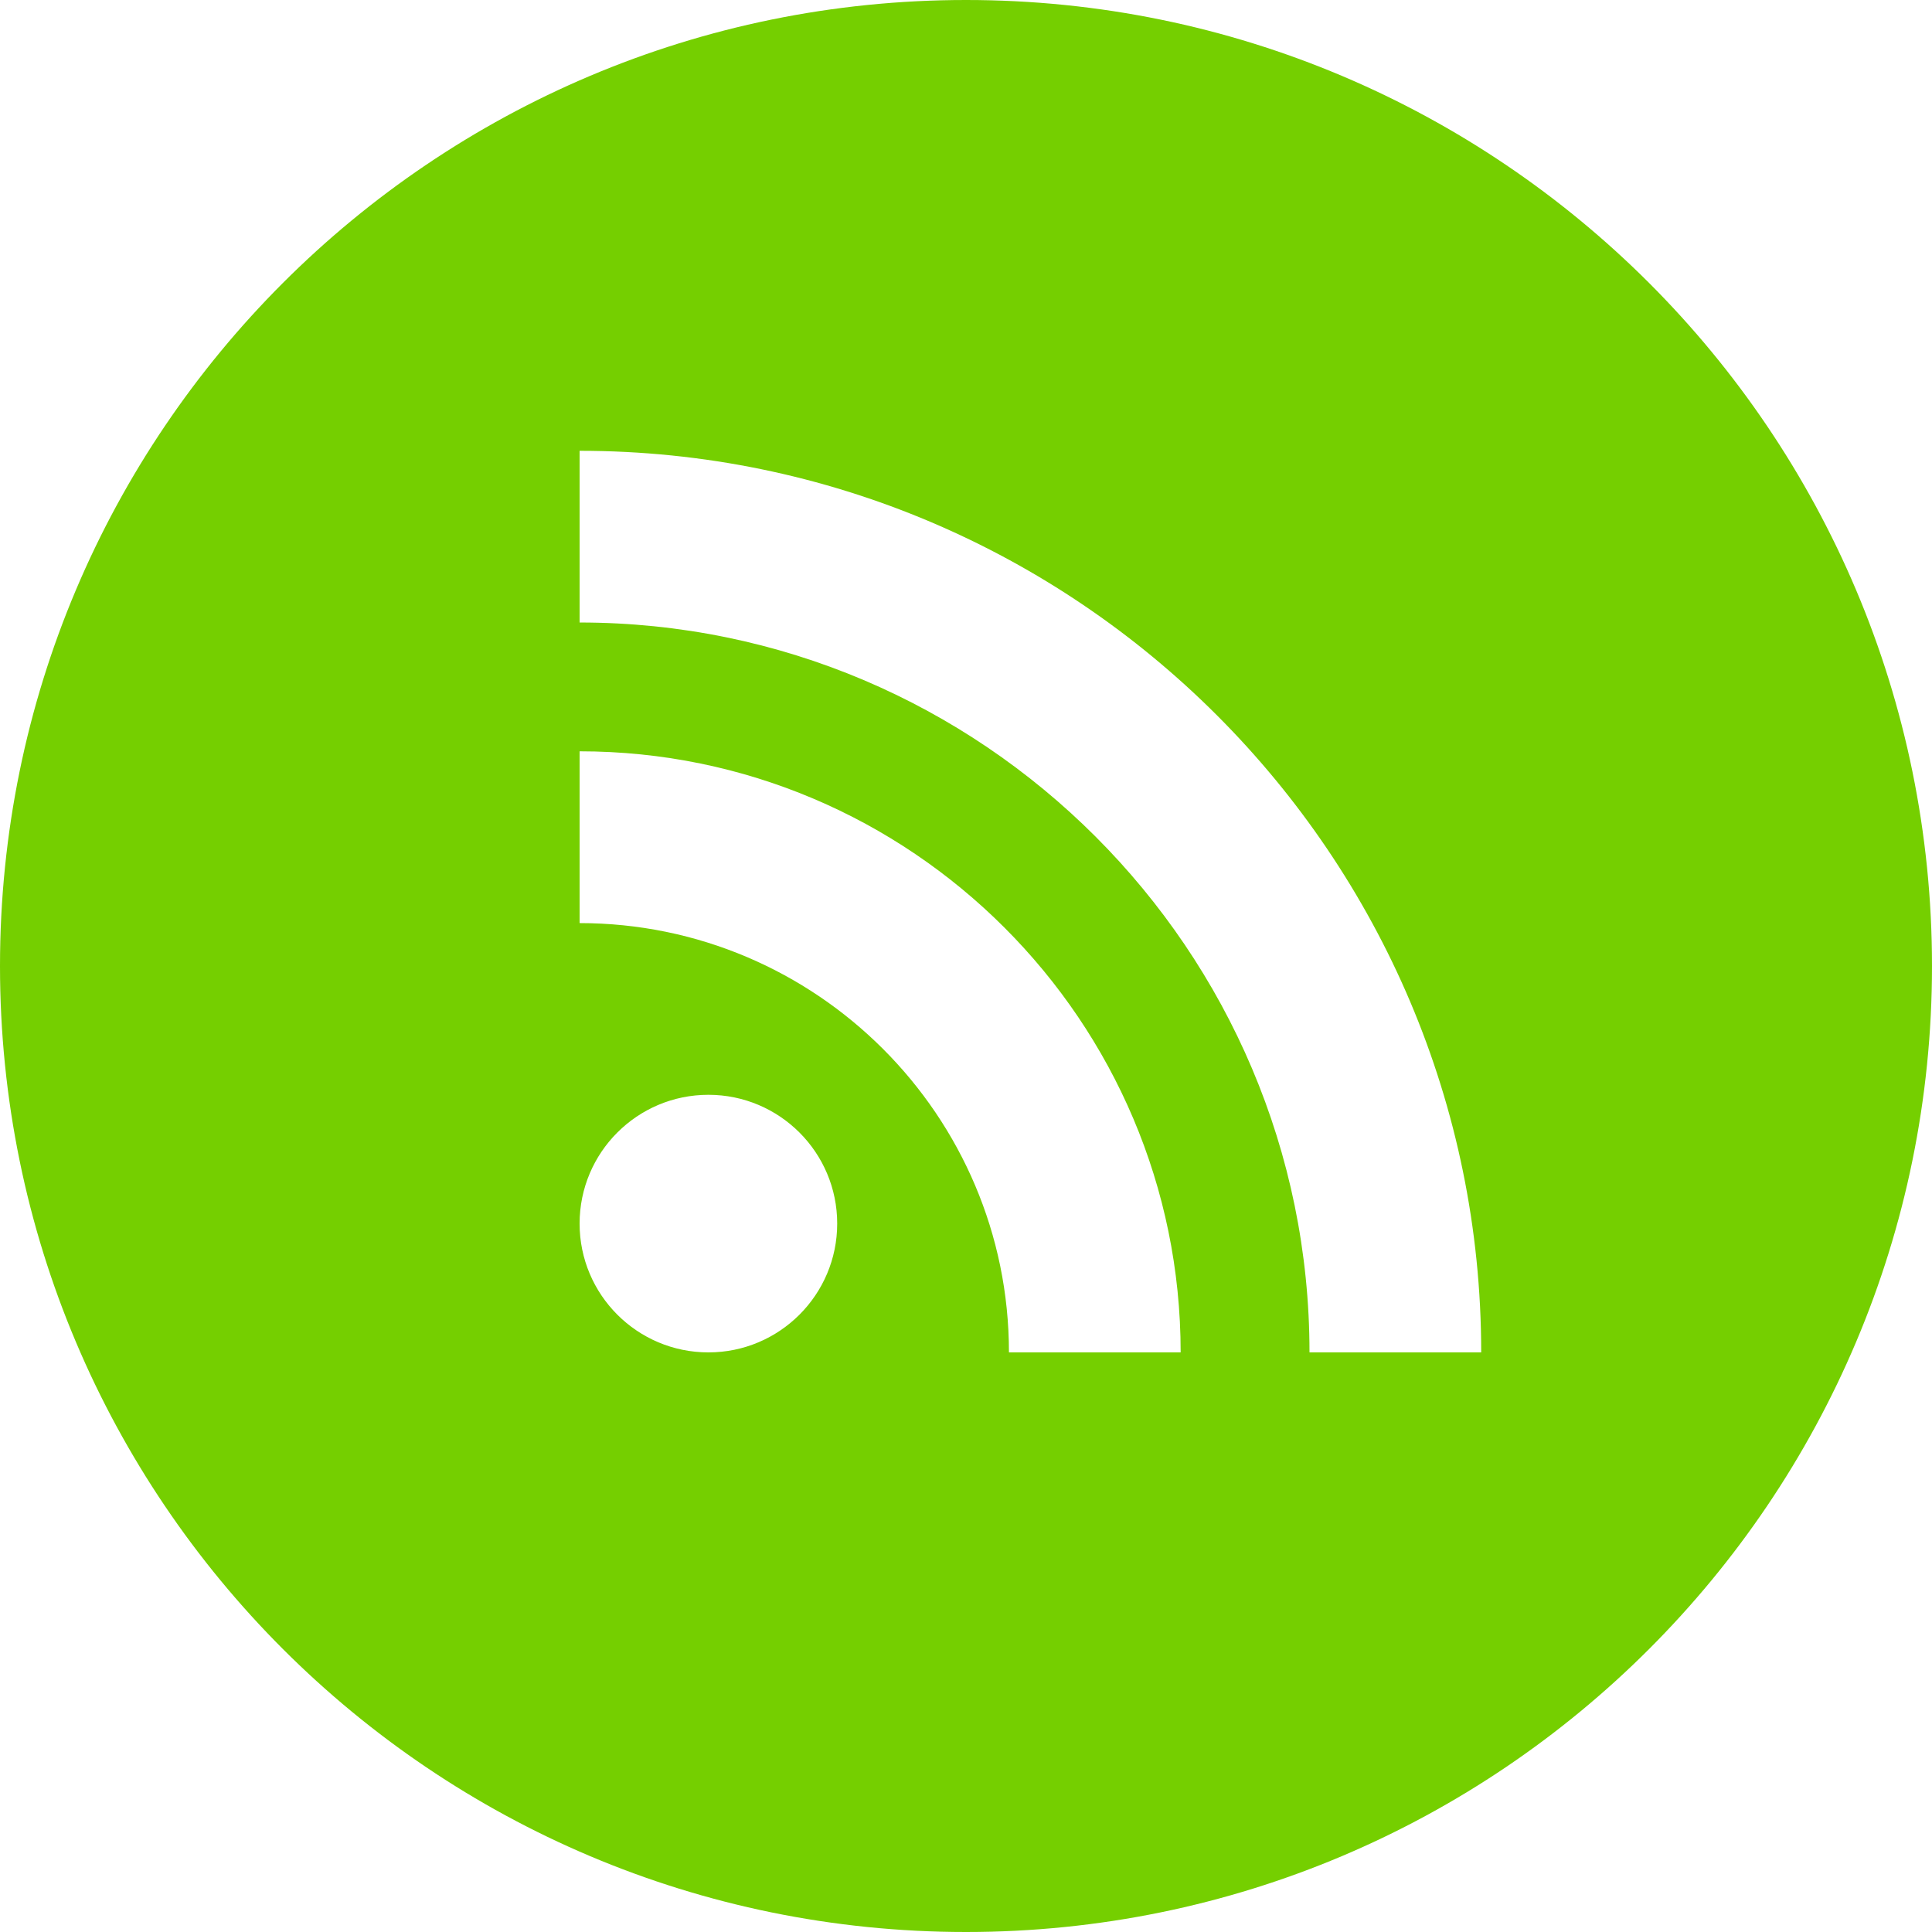 <svg width="48" height="48" viewBox="0 0 48 48" fill="none" xmlns="http://www.w3.org/2000/svg">
<path fill-rule="evenodd" clip-rule="evenodd" d="M0 24C0 10.745 10.745 0 24 0C37.255 0 48 10.745 48 24C48 37.255 37.255 48 24 48C10.745 48 0 37.255 0 24ZM14.4 30.4C14.4 32.167 15.833 33.6 17.6 33.6C19.367 33.6 20.8 32.167 20.8 30.4C20.8 28.633 19.367 27.2 17.6 27.2C15.833 27.2 14.4 28.633 14.4 30.4ZM36.8 33.6C36.8 21.249 26.751 11.2 14.4 11.2V15.466C24.399 15.466 32.534 23.601 32.534 33.6H36.8ZM29.333 33.6C29.333 25.366 22.634 18.666 14.4 18.666V22.934C20.282 22.934 25.067 27.718 25.067 33.6H29.333Z" fill="#75cf00"/>
</svg>
